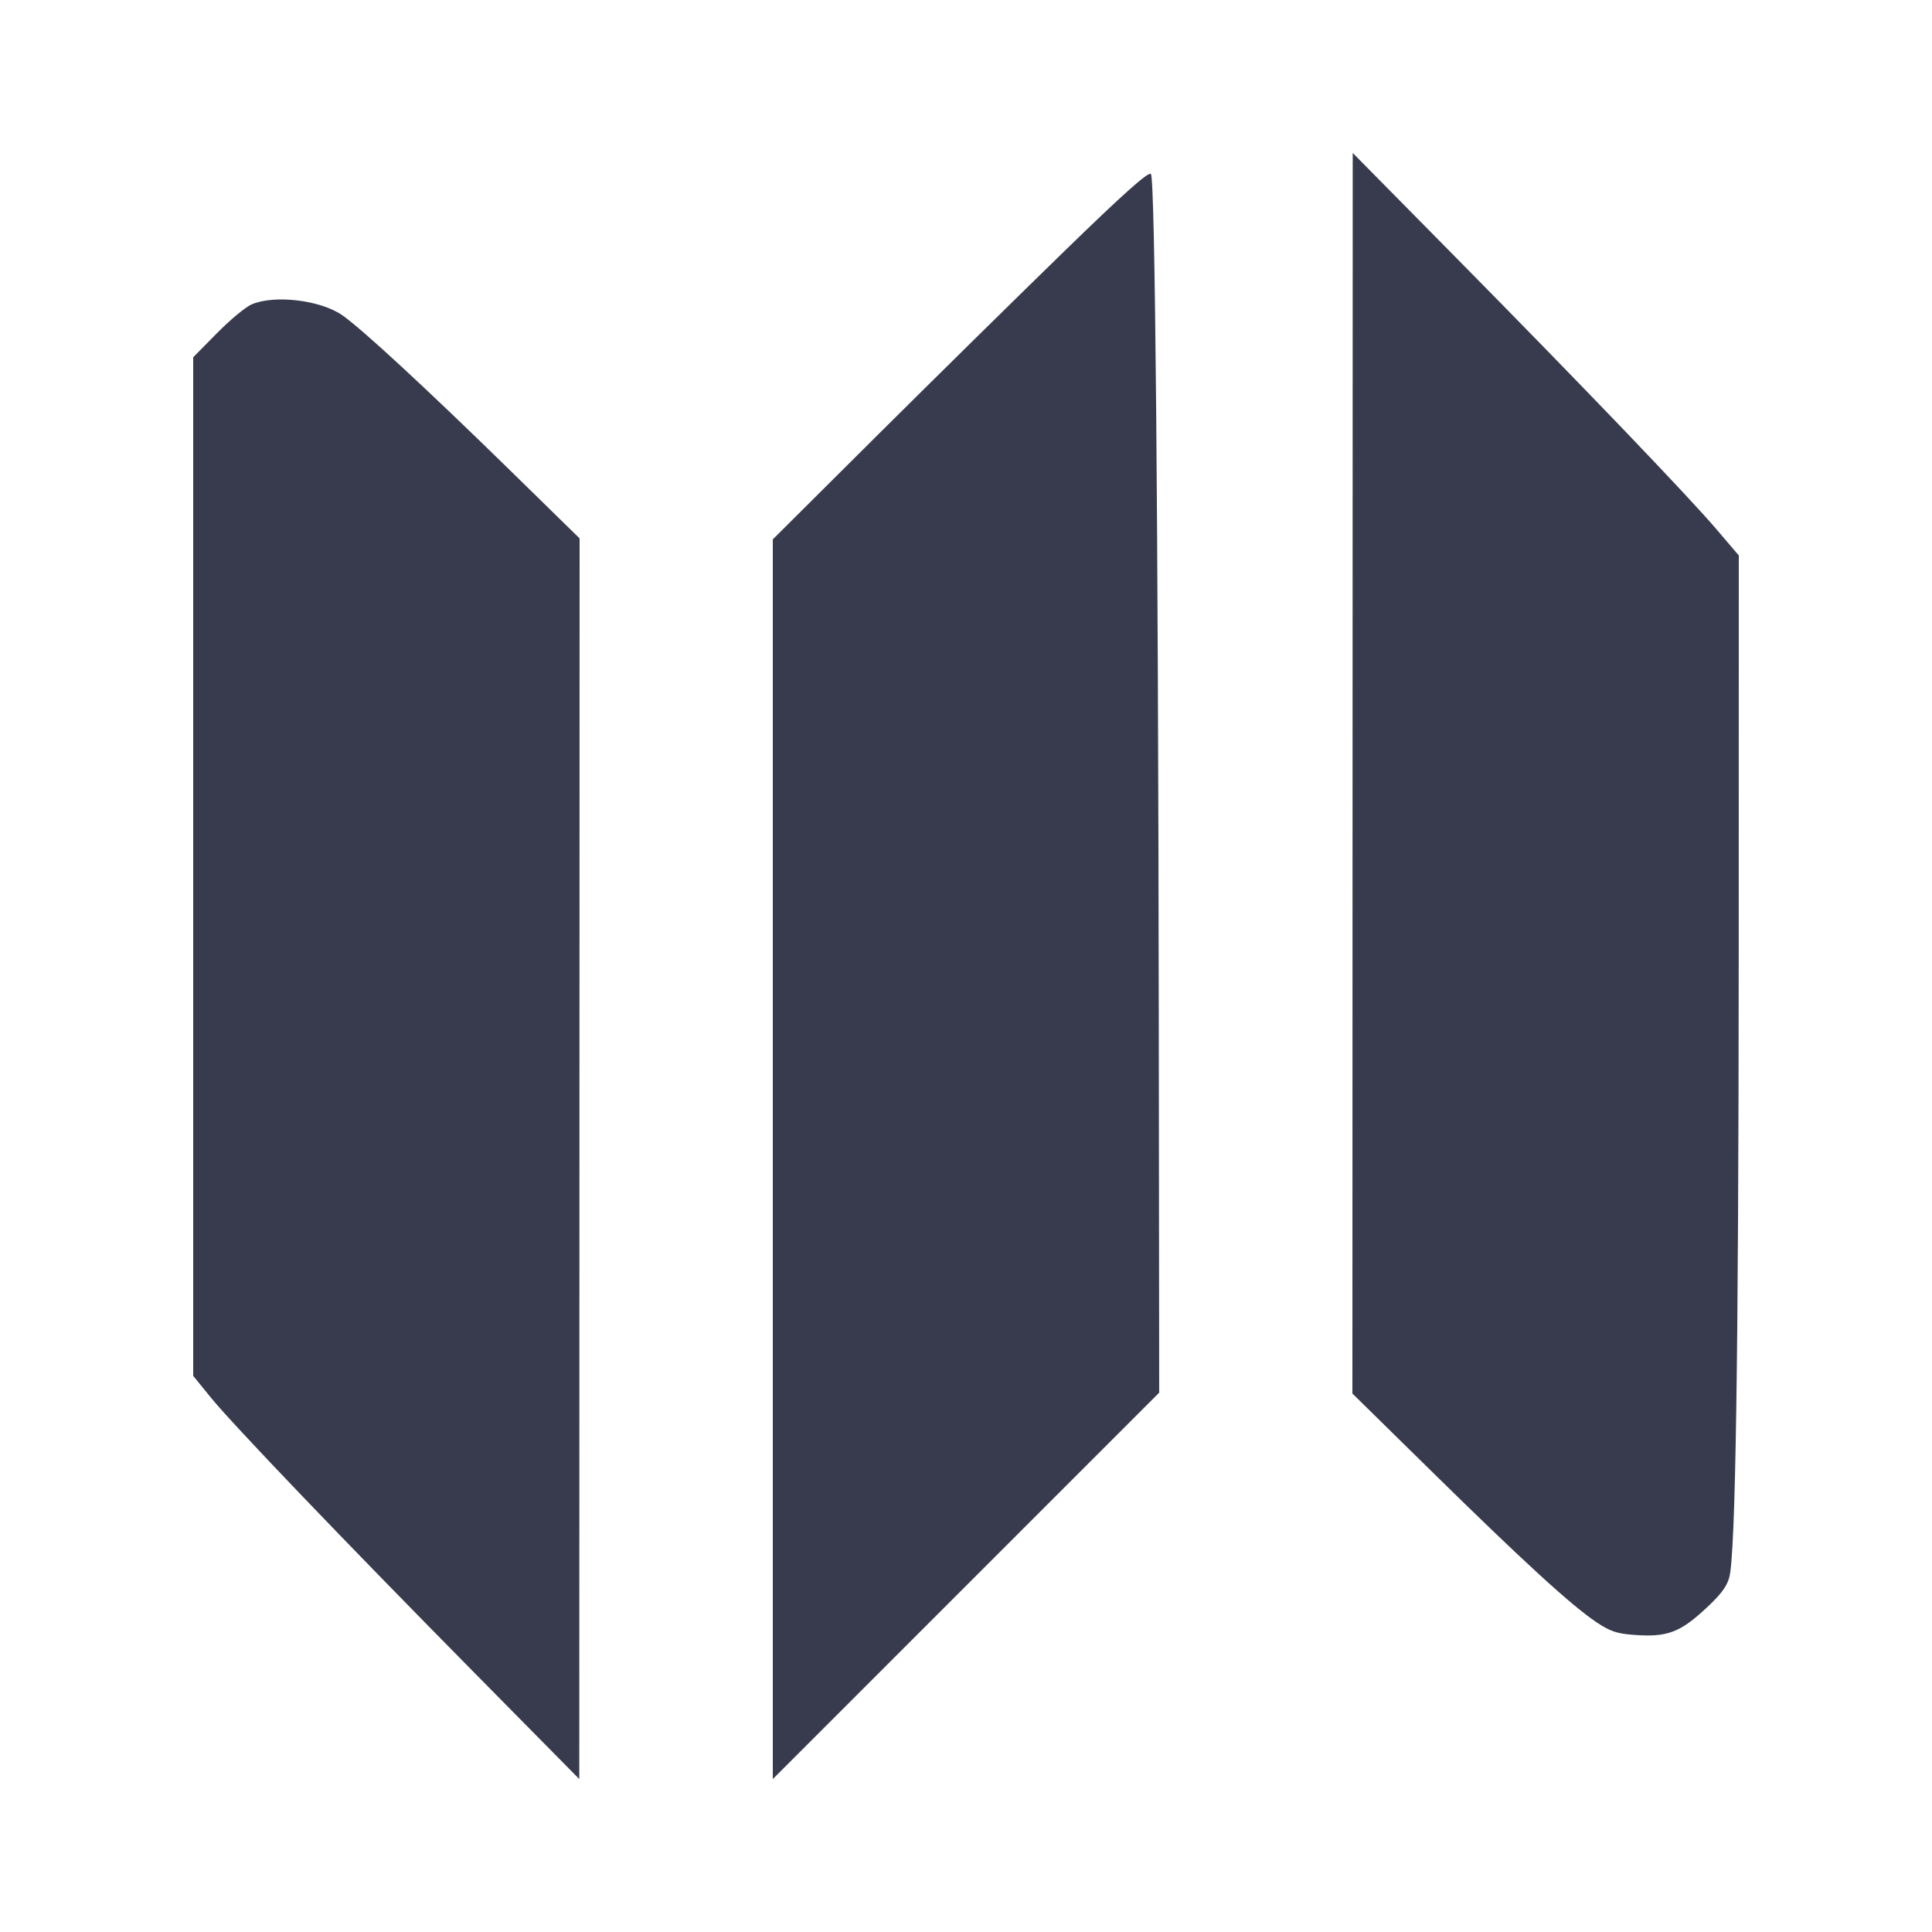 <svg width="24" height="24" viewBox="0 0 24 24" fill="none" xmlns="http://www.w3.org/2000/svg"><path d="M16.802 9.605 L 16.800 17.311 17.810 18.303 C 18.934 19.407,19.517 19.940,19.829 20.150 C 20.004 20.267,20.084 20.294,20.309 20.310 C 20.704 20.338,20.865 20.280,21.173 19.997 C 21.370 19.817,21.450 19.713,21.482 19.594 C 21.560 19.302,21.597 16.847,21.599 11.840 L 21.600 6.900 21.327 6.580 C 20.973 6.164,19.650 4.784,18.067 3.180 L 16.804 1.900 16.802 9.605 M13.217 3.125 C 12.647 3.679,11.600 4.710,10.890 5.416 L 9.600 6.700 9.600 14.400 L 9.600 22.100 12.000 19.700 L 14.400 17.300 14.395 12.860 C 14.387 6.371,14.349 2.213,14.297 2.161 C 14.266 2.130,13.960 2.402,13.217 3.125 M3.124 3.782 C 3.049 3.815,2.855 3.976,2.694 4.140 L 2.400 4.438 2.400 10.765 L 2.400 17.091 2.615 17.356 C 2.888 17.693,4.271 19.137,5.913 20.800 L 7.196 22.100 7.198 14.394 L 7.200 6.688 6.310 5.817 C 5.291 4.821,4.496 4.086,4.252 3.916 C 3.981 3.727,3.407 3.659,3.124 3.782 " fill="#373B4D" stroke="none" fill-rule="evenodd"></path></svg>